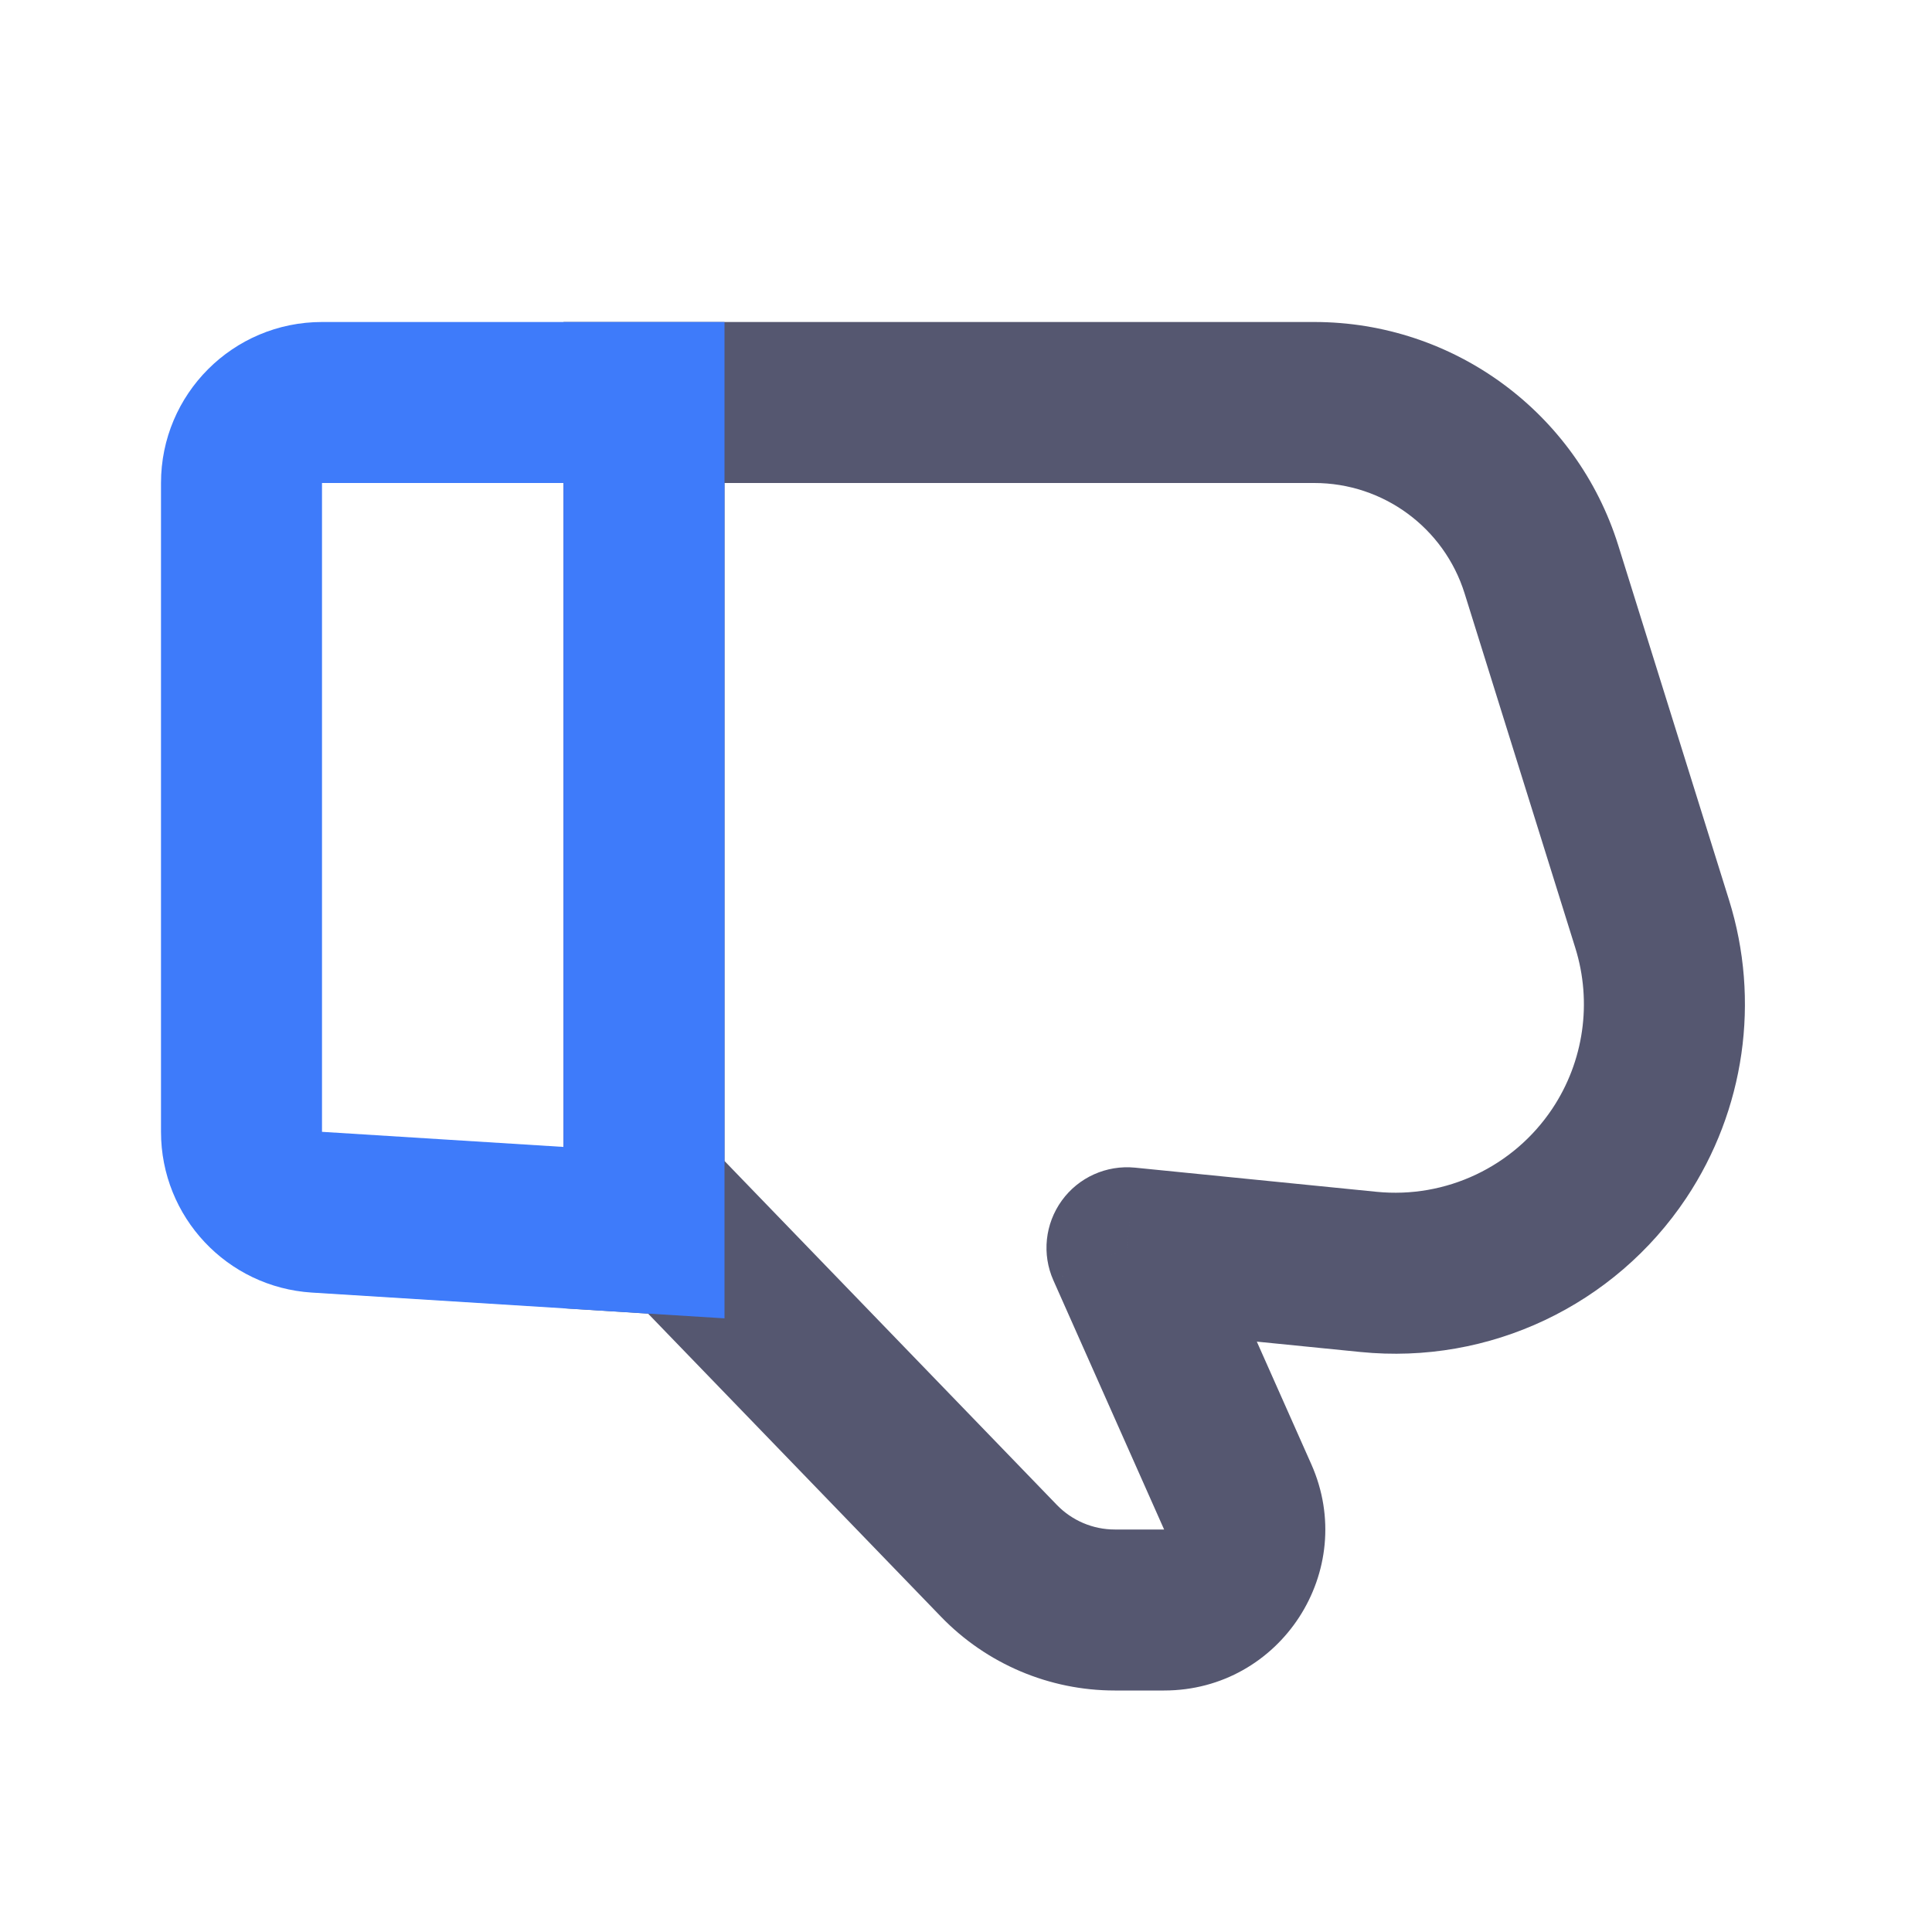 <svg width="24" height="24" viewBox="0 0 24 24" fill="none" xmlns="http://www.w3.org/2000/svg">
<path d="M20.524 11.477L21.478 11.178V11.178L20.524 11.477ZM19.148 7.074L18.194 7.372V7.372L19.148 7.074ZM8.5 15.344L9.219 14.649L8.95 14.37L8.562 14.346L8.5 15.344ZM12.41 19.39L11.691 20.085L11.691 20.085L12.41 19.39ZM14 15.5L14.1 14.505C13.745 14.47 13.399 14.625 13.19 14.914C12.981 15.203 12.941 15.581 13.086 15.906L14 15.5ZM17 15.8L16.901 16.795L17 15.8ZM15.375 18.594L16.289 18.188L15.375 18.594ZM8 15.312H7V16.252L7.938 16.311L8 15.312ZM8 5V4H7V5H8ZM20.115 14.328L20.947 14.883L20.115 14.328ZM21.478 11.178L20.103 6.776L18.194 7.372L19.569 11.775L21.478 11.178ZM7.781 16.039L11.691 20.085L13.129 18.695L9.219 14.649L7.781 16.039ZM13.848 21H14.461V19H13.848V21ZM13.9 16.495L16.901 16.795L17.1 14.805L14.1 14.505L13.9 16.495ZM16.289 18.188L14.914 15.094L13.086 15.906L14.461 19L16.289 18.188ZM7.938 16.311L8.438 16.342L8.562 14.346L8.062 14.314L7.938 16.311ZM16.327 4H8V6H16.327V4ZM9 15.312V5H7V15.312H9ZM14.461 21C15.909 21 16.877 19.51 16.289 18.188L14.461 19V21ZM11.691 20.085C12.257 20.67 13.035 21 13.848 21V19C13.577 19 13.318 18.89 13.129 18.695L11.691 20.085ZM20.103 6.776C19.587 5.124 18.057 4 16.327 4V6C17.183 6 17.939 6.556 18.194 7.372L20.103 6.776ZM20.947 14.883C21.674 13.791 21.87 12.43 21.478 11.178L19.569 11.775C19.78 12.45 19.675 13.185 19.283 13.773L20.947 14.883ZM19.283 13.773C18.802 14.494 17.962 14.891 17.1 14.805L16.901 16.795C18.5 16.955 20.056 16.219 20.947 14.883L19.283 13.773Z" fill="#555770"/>
<path d="M3.938 15.059L3.875 16.057H3.875L3.938 15.059ZM8 15.312L7.938 16.311L9 16.377V15.312H8ZM8 5H9V4H8V5ZM2 6V14.06H4V6H2ZM3.875 16.057L7.938 16.311L8.062 14.314L4 14.06L3.875 16.057ZM8 4H4V6H8V4ZM9 15.312V5H7V15.312H9ZM2 14.06C2 15.117 2.821 15.991 3.875 16.057L4 14.06H4H2ZM4 6H4V4C2.895 4 2 4.895 2 6H4Z" fill="#3E7BFA"/>
</svg>
